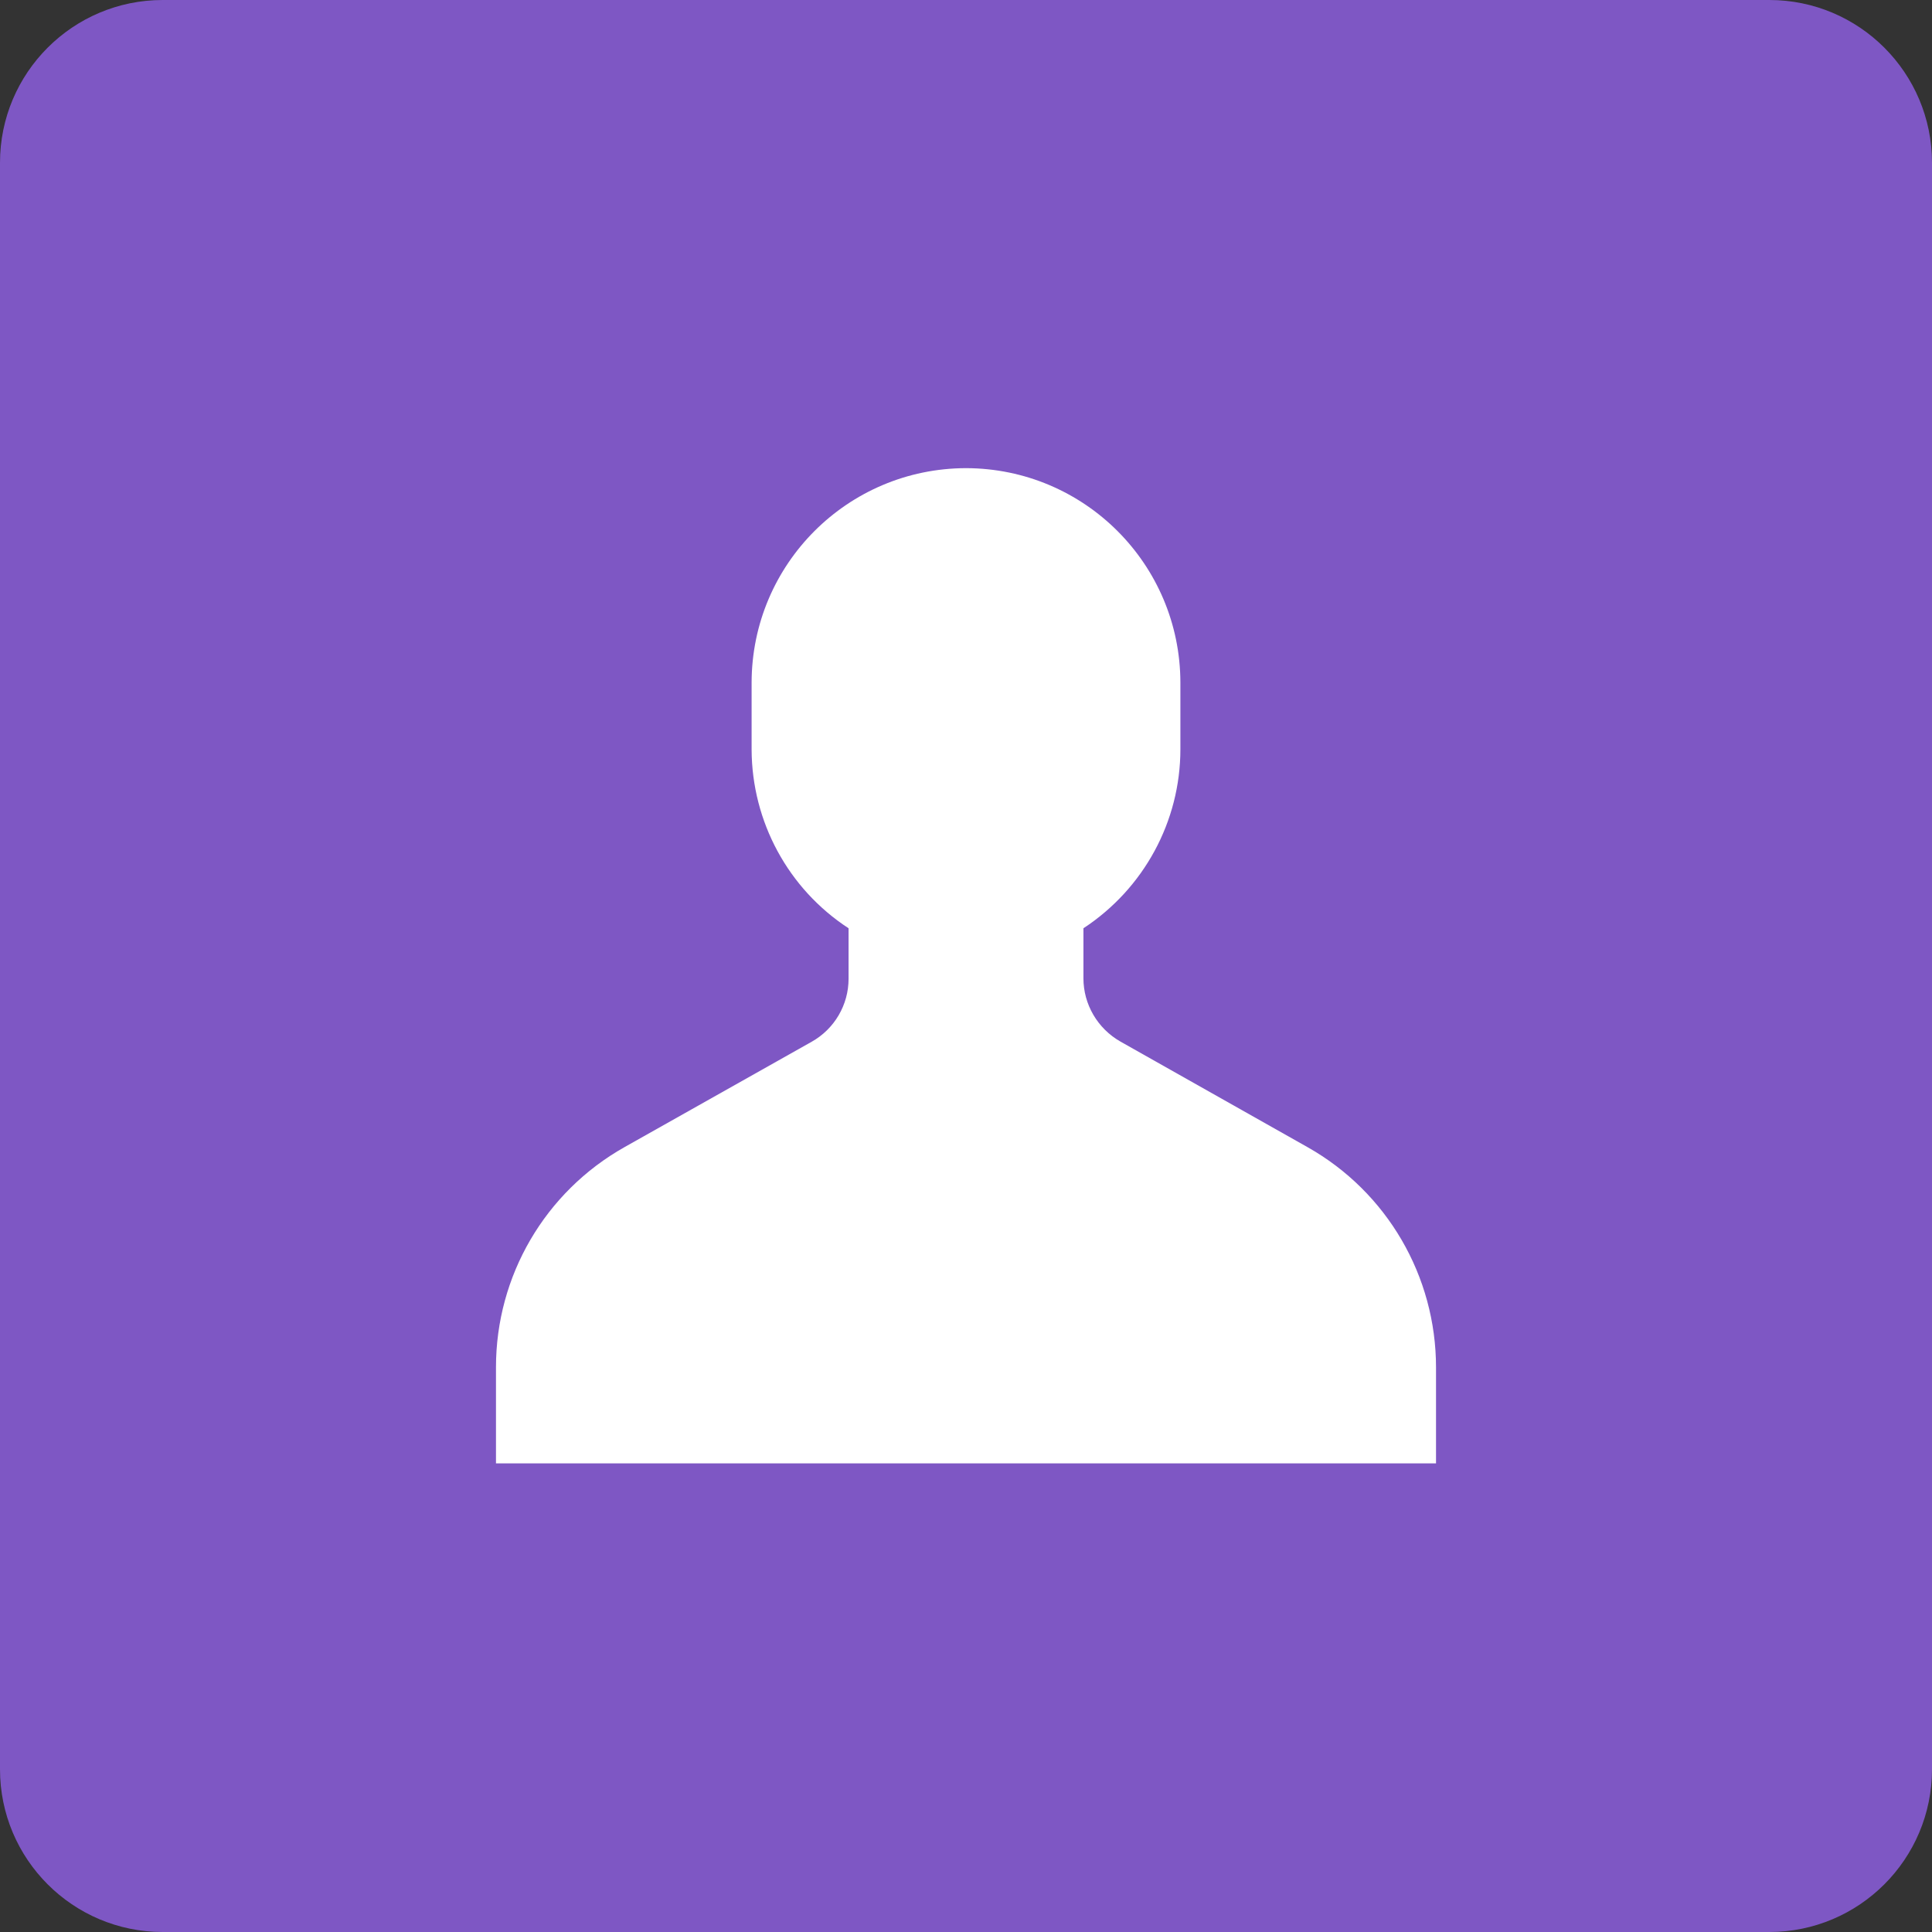 
<svg xmlns="http://www.w3.org/2000/svg" xmlns:xlink="http://www.w3.org/1999/xlink" width="32px" height="32px" viewBox="0 0 32 32" version="1.1">
<rect x="0" y="0" width="32" height="32" fill="#333333" stroke="none"/>
<g id="surface1">
<path style=" stroke:none;fill-rule:nonzero;fill:rgb(49.412%,34.118%,76.863%);fill-opacity:1;" d="M 2.695 0 L 29.305 0 C 30.793 0 32 1.207 32 2.695 L 32 29.305 C 32 30.793 30.793 32 29.305 32 L 2.695 32 C 1.207 32 0 30.793 0 29.305 L 0 2.695 C 0 1.207 1.207 0 2.695 0 Z M 2.695 0 "/>
<path style=" stroke:none;fill-rule:nonzero;fill:rgb(100%,100%,100%);fill-opacity:1;" d="M 17.945 15.375 C 18.945 14.719 19.551 13.605 19.551 12.41 L 19.551 11.305 C 19.547 9.344 17.961 7.758 16 7.754 C 14.039 7.758 12.453 9.344 12.449 11.305 L 12.449 12.414 C 12.453 13.609 13.055 14.723 14.055 15.375 L 14.055 16.211 C 14.055 16.645 13.82 17.043 13.445 17.254 L 10.344 19 C 9.027 19.742 8.215 21.133 8.215 22.645 L 8.215 24.238 L 23.785 24.238 L 23.785 22.648 C 23.785 21.137 22.973 19.742 21.656 19 L 18.555 17.25 C 18.18 17.035 17.945 16.637 17.945 16.203 L 17.945 15.375 "/>
</g>
</svg>

